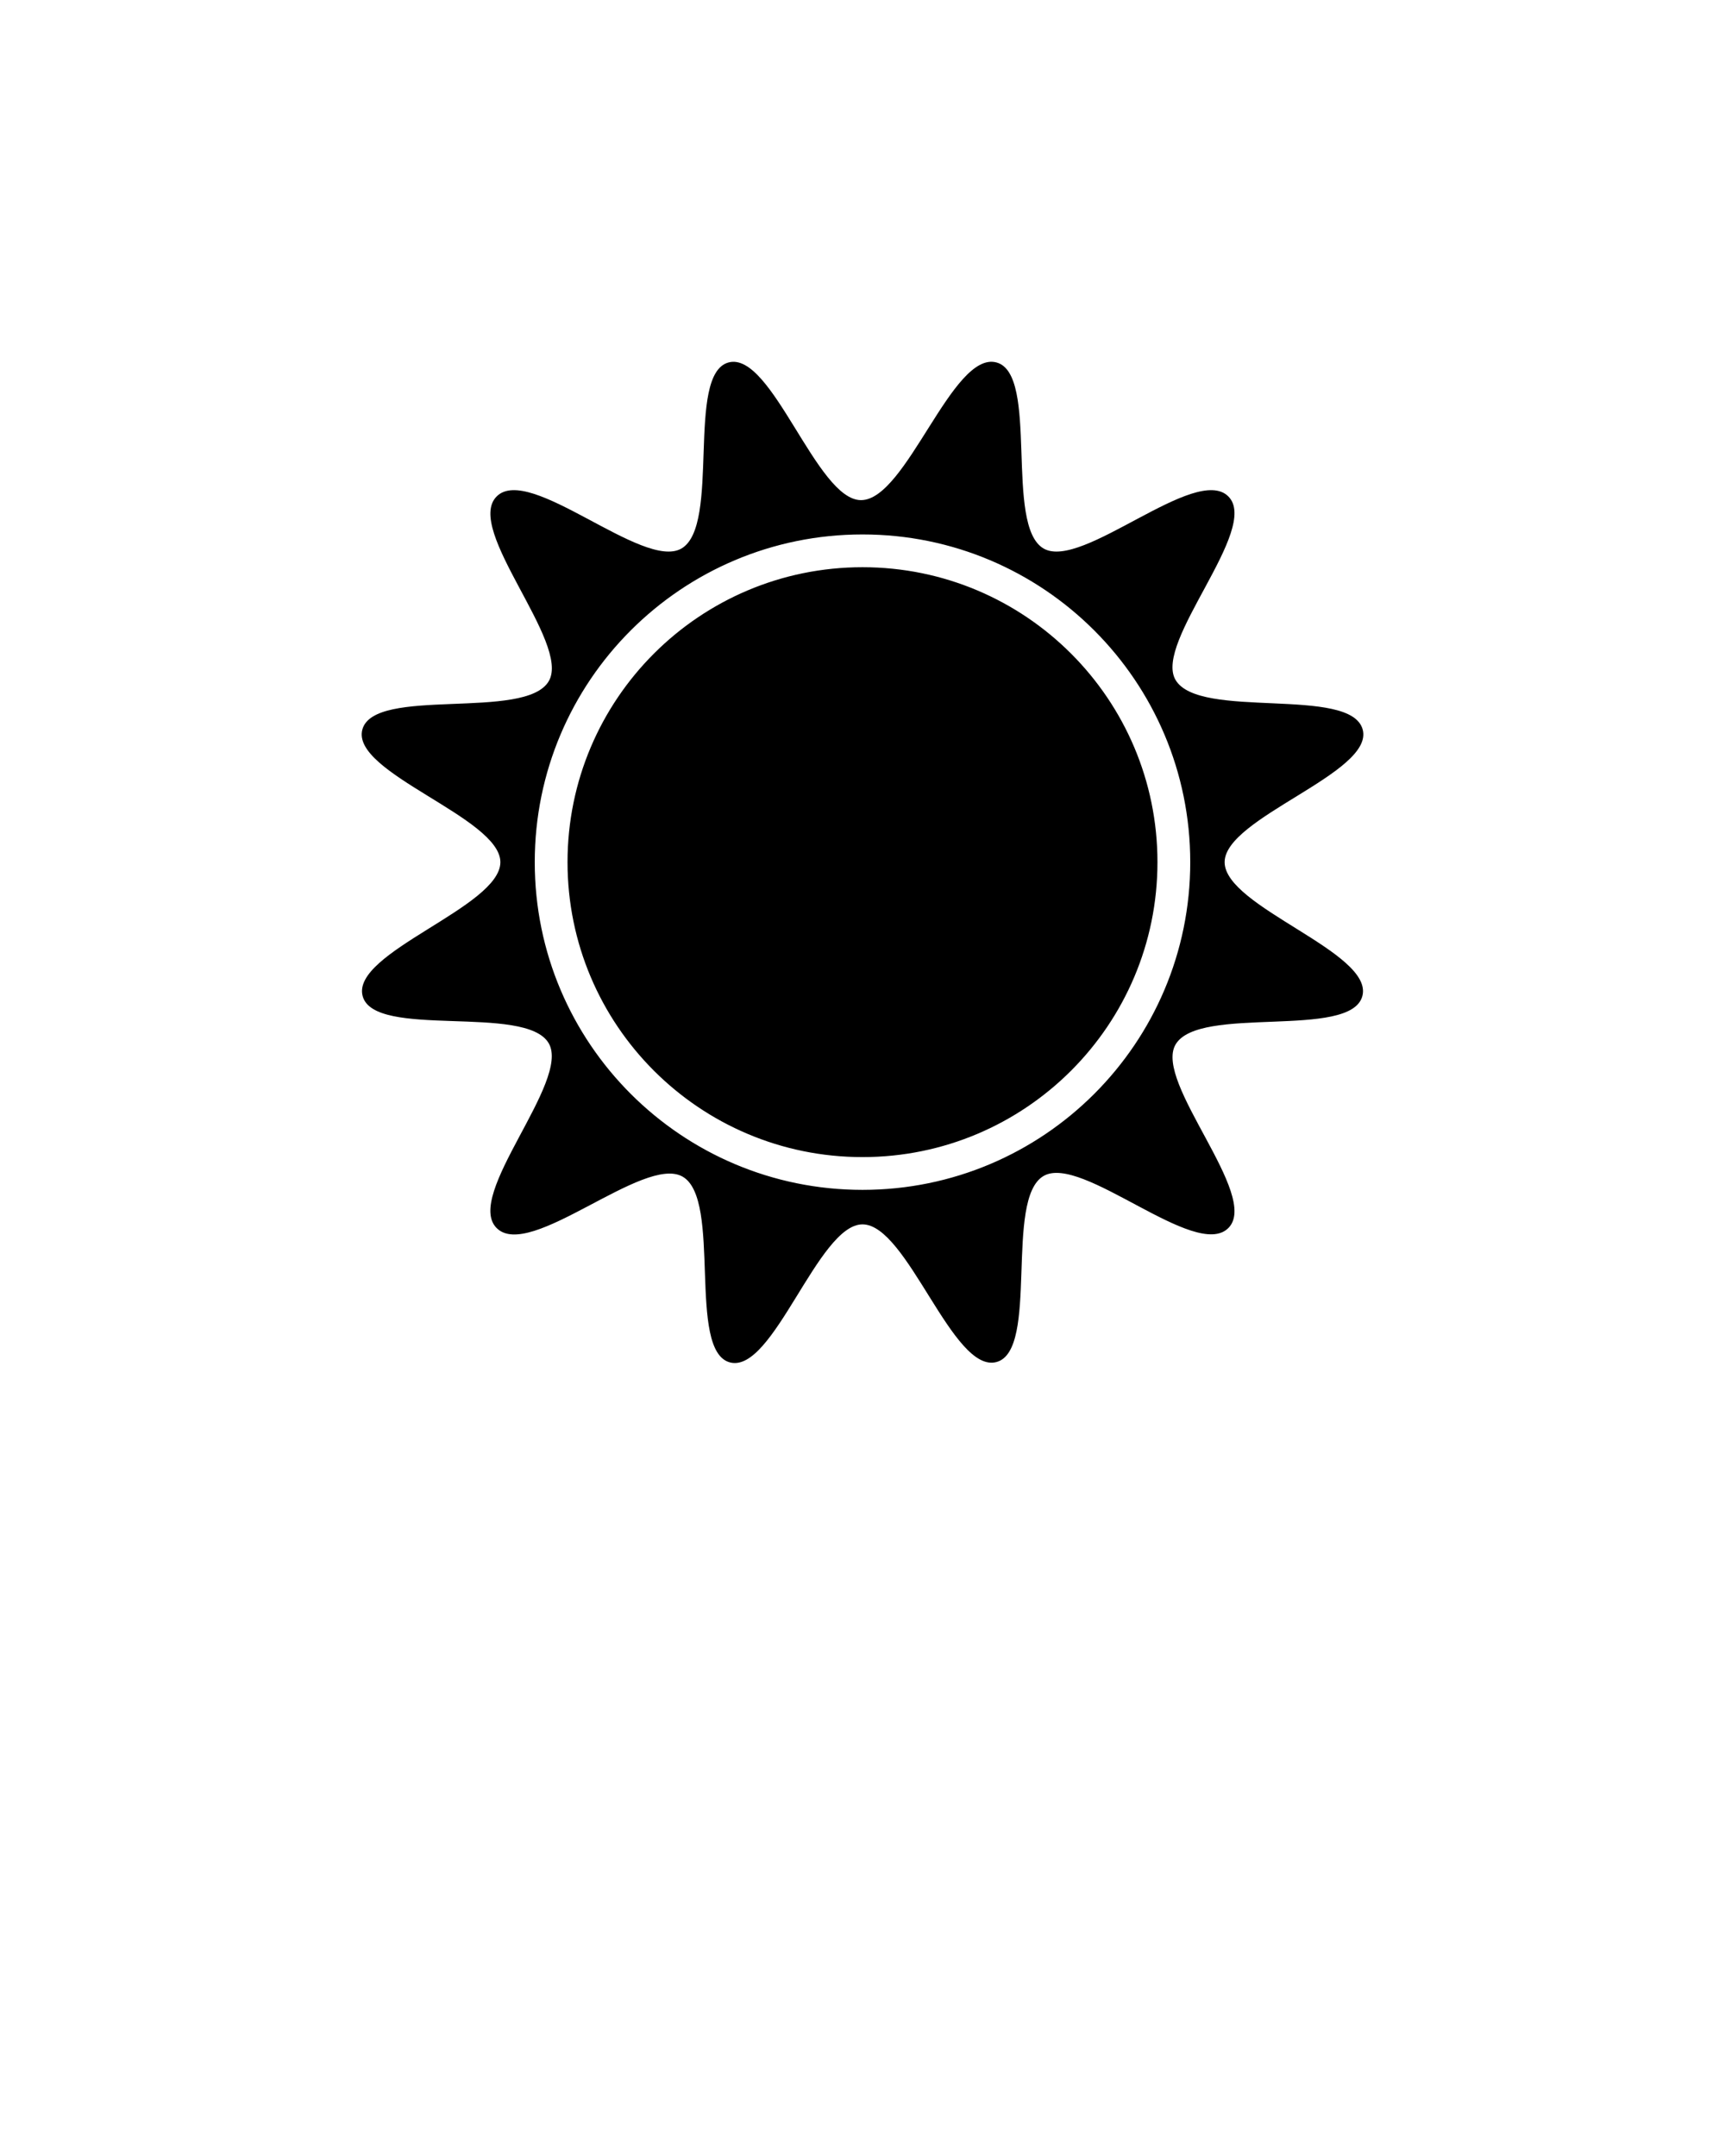 <svg xmlns="http://www.w3.org/2000/svg" xmlns:xlink="http://www.w3.org/1999/xlink" version="1.1" x="0px" y="0px" viewBox="0 0 100 125" enable-background="new 0 0 100 100" xml:space="preserve"><path fill-rule="evenodd" clip-rule="evenodd" fill="#000000" d="M70.993,49.986c0,2.611,8.662,5.224,7.984,7.764  c-0.676,2.531-9.482,0.492-10.83,2.811c-1.277,2.193,4.939,8.76,3.061,10.639c-1.898,1.898-8.488-4.305-10.707-3.022  c-2.297,1.328-0.231,10.121-2.736,10.79c-2.541,0.678-5.152-7.982-7.765-7.982c-2.584,0-5.168,8.668-7.683,8.004  c-2.507-0.662-0.445-9.447-2.745-10.77c-2.247-1.29-8.861,4.899-10.781,2.98c-1.899-1.9,4.303-8.491,3.02-10.712  c-1.328-2.297-10.12-0.231-10.788-2.737c-0.678-2.54,7.983-5.152,7.984-7.764c0-2.584-8.667-5.168-8.003-7.683  c0.669-2.533,9.469-0.496,10.811-2.816c1.283-2.218-4.921-8.808-3.023-10.706c1.899-1.899,8.49,4.304,10.71,3.021  c2.296-1.328,0.231-10.12,2.735-10.789c2.513-0.67,5.096,7.99,7.68,7.983c2.639-0.007,5.28-8.668,7.847-7.983  c2.505,0.668,0.44,9.461,2.736,10.789c2.22,1.283,8.81-4.92,10.708-3.021c1.878,1.877-4.34,8.441-3.064,10.633  c1.363,2.342,10.178,0.33,10.854,2.889C79.661,44.818,70.993,47.402,70.993,49.986z M50,30.986c-10.493,0-19,8.506-19,19  c0,10.493,8.507,19,19,19c10.493,0,19-8.507,19-19C68.999,39.493,60.492,30.986,50,30.986z M50,67.086  c-9.444,0-17.1-7.656-17.1-17.1c0-9.444,7.656-17.1,17.1-17.1c9.444,0,17.099,7.656,17.099,17.1  C67.099,59.43,59.443,67.086,50,67.086z"/></svg>